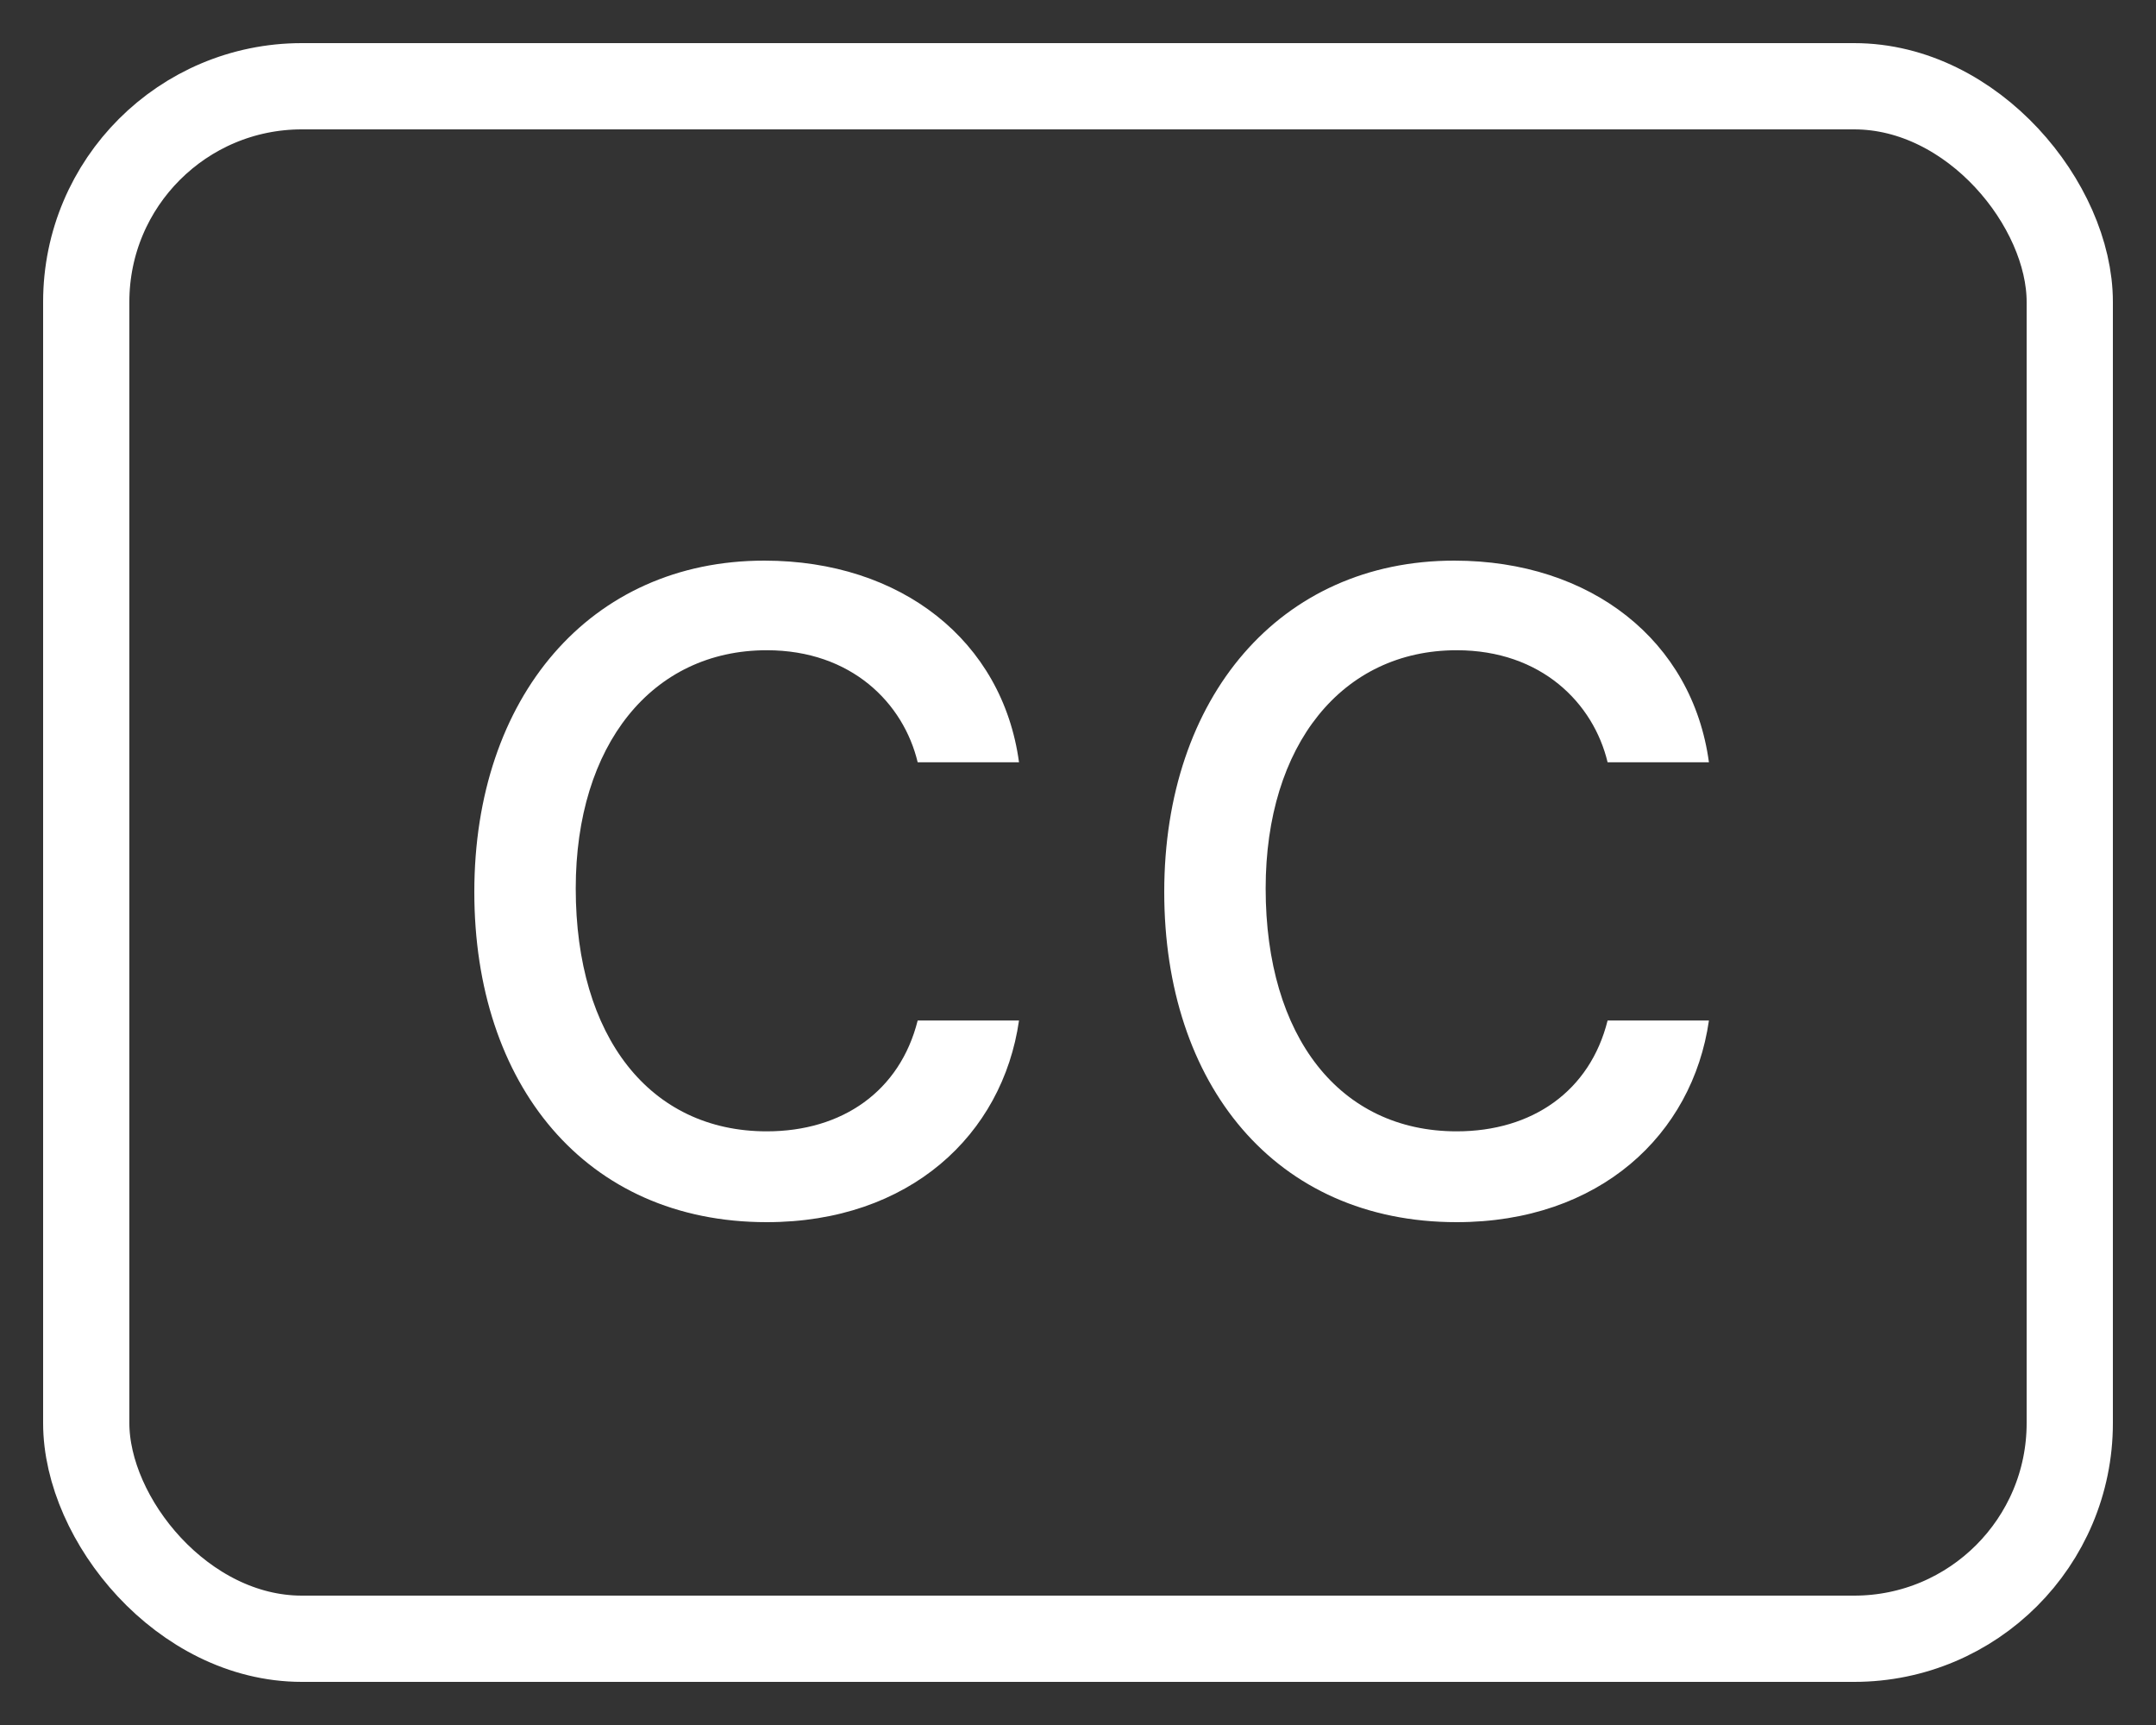 <svg width="25" height="20" viewBox="0 0 25 20" fill="none" xmlns="http://www.w3.org/2000/svg">
<rect x="0" y="0" width="25" height="20" fill="#333333" stroke="none"/>
<rect x="1" y="1" width="23" height="18" rx="2.5" stroke="white"/>
<path d="M8.891 14.17C6.785 14.17 5.5 12.57 5.5 10.342C5.5 8.086 6.84 6.5 8.863 6.5C10.449 6.5 11.625 7.43 11.816 8.838H10.641C10.477 8.154 9.875 7.539 8.891 7.539C7.564 7.539 6.676 8.633 6.676 10.301C6.676 12.023 7.537 13.117 8.891 13.117C9.766 13.117 10.435 12.652 10.641 11.832H11.816C11.625 13.158 10.545 14.17 8.891 14.17Z" fill="white"/>
<path d="M16.891 14.17C14.785 14.17 13.5 12.57 13.5 10.342C13.5 8.086 14.84 6.5 16.863 6.5C18.449 6.5 19.625 7.43 19.816 8.838H18.641C18.477 8.154 17.875 7.539 16.891 7.539C15.565 7.539 14.676 8.633 14.676 10.301C14.676 12.023 15.537 13.117 16.891 13.117C17.766 13.117 18.436 12.652 18.641 11.832H19.816C19.625 13.158 18.545 14.17 16.891 14.17Z" fill="white"/>
</svg>
